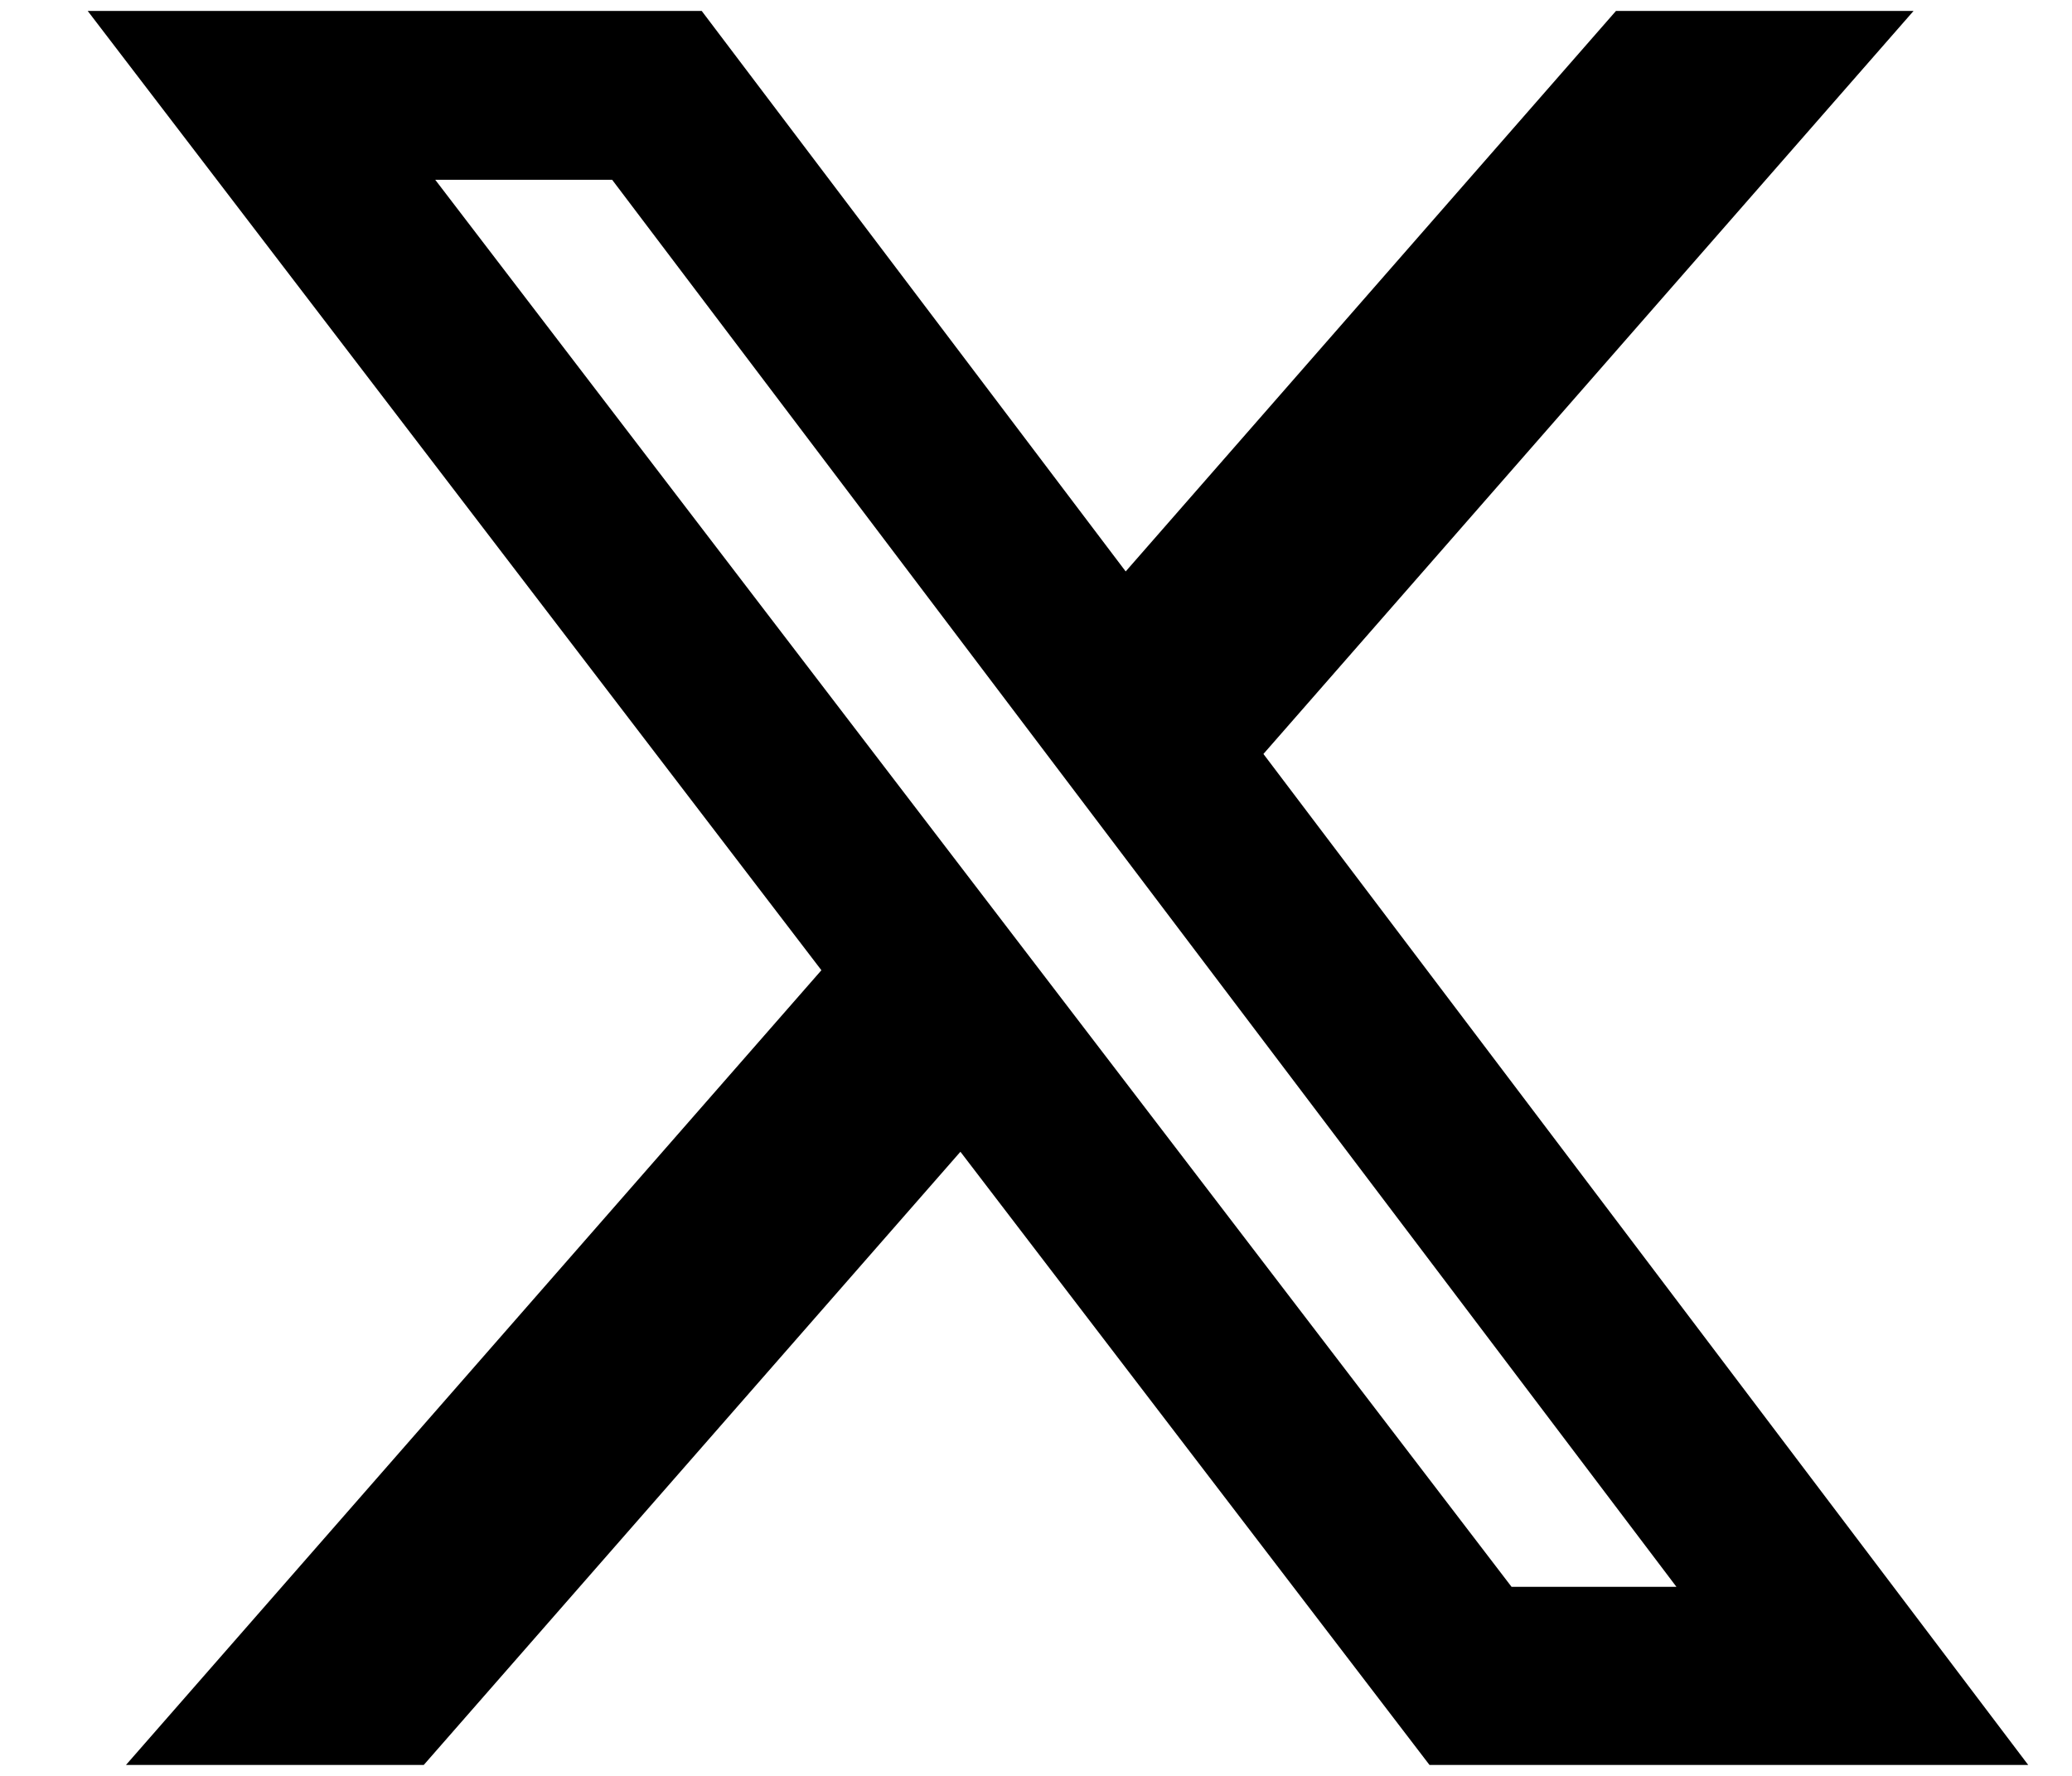<svg width="21" height="18" viewBox="0 0 21 18" fill="none" xmlns="http://www.w3.org/2000/svg">
                                                    <path d="M16.378 0.111H19.394L12.805 7.642L20.556 17.889H14.488L9.734 11.674L4.295 17.889H1.277L8.325 9.834L0.889 0.111H7.112L11.409 5.792L16.378 0.111ZM15.32 16.084H16.991L6.204 1.822H4.411L15.32 16.084Z" fill="currentColor"></path>
                                                </svg>
